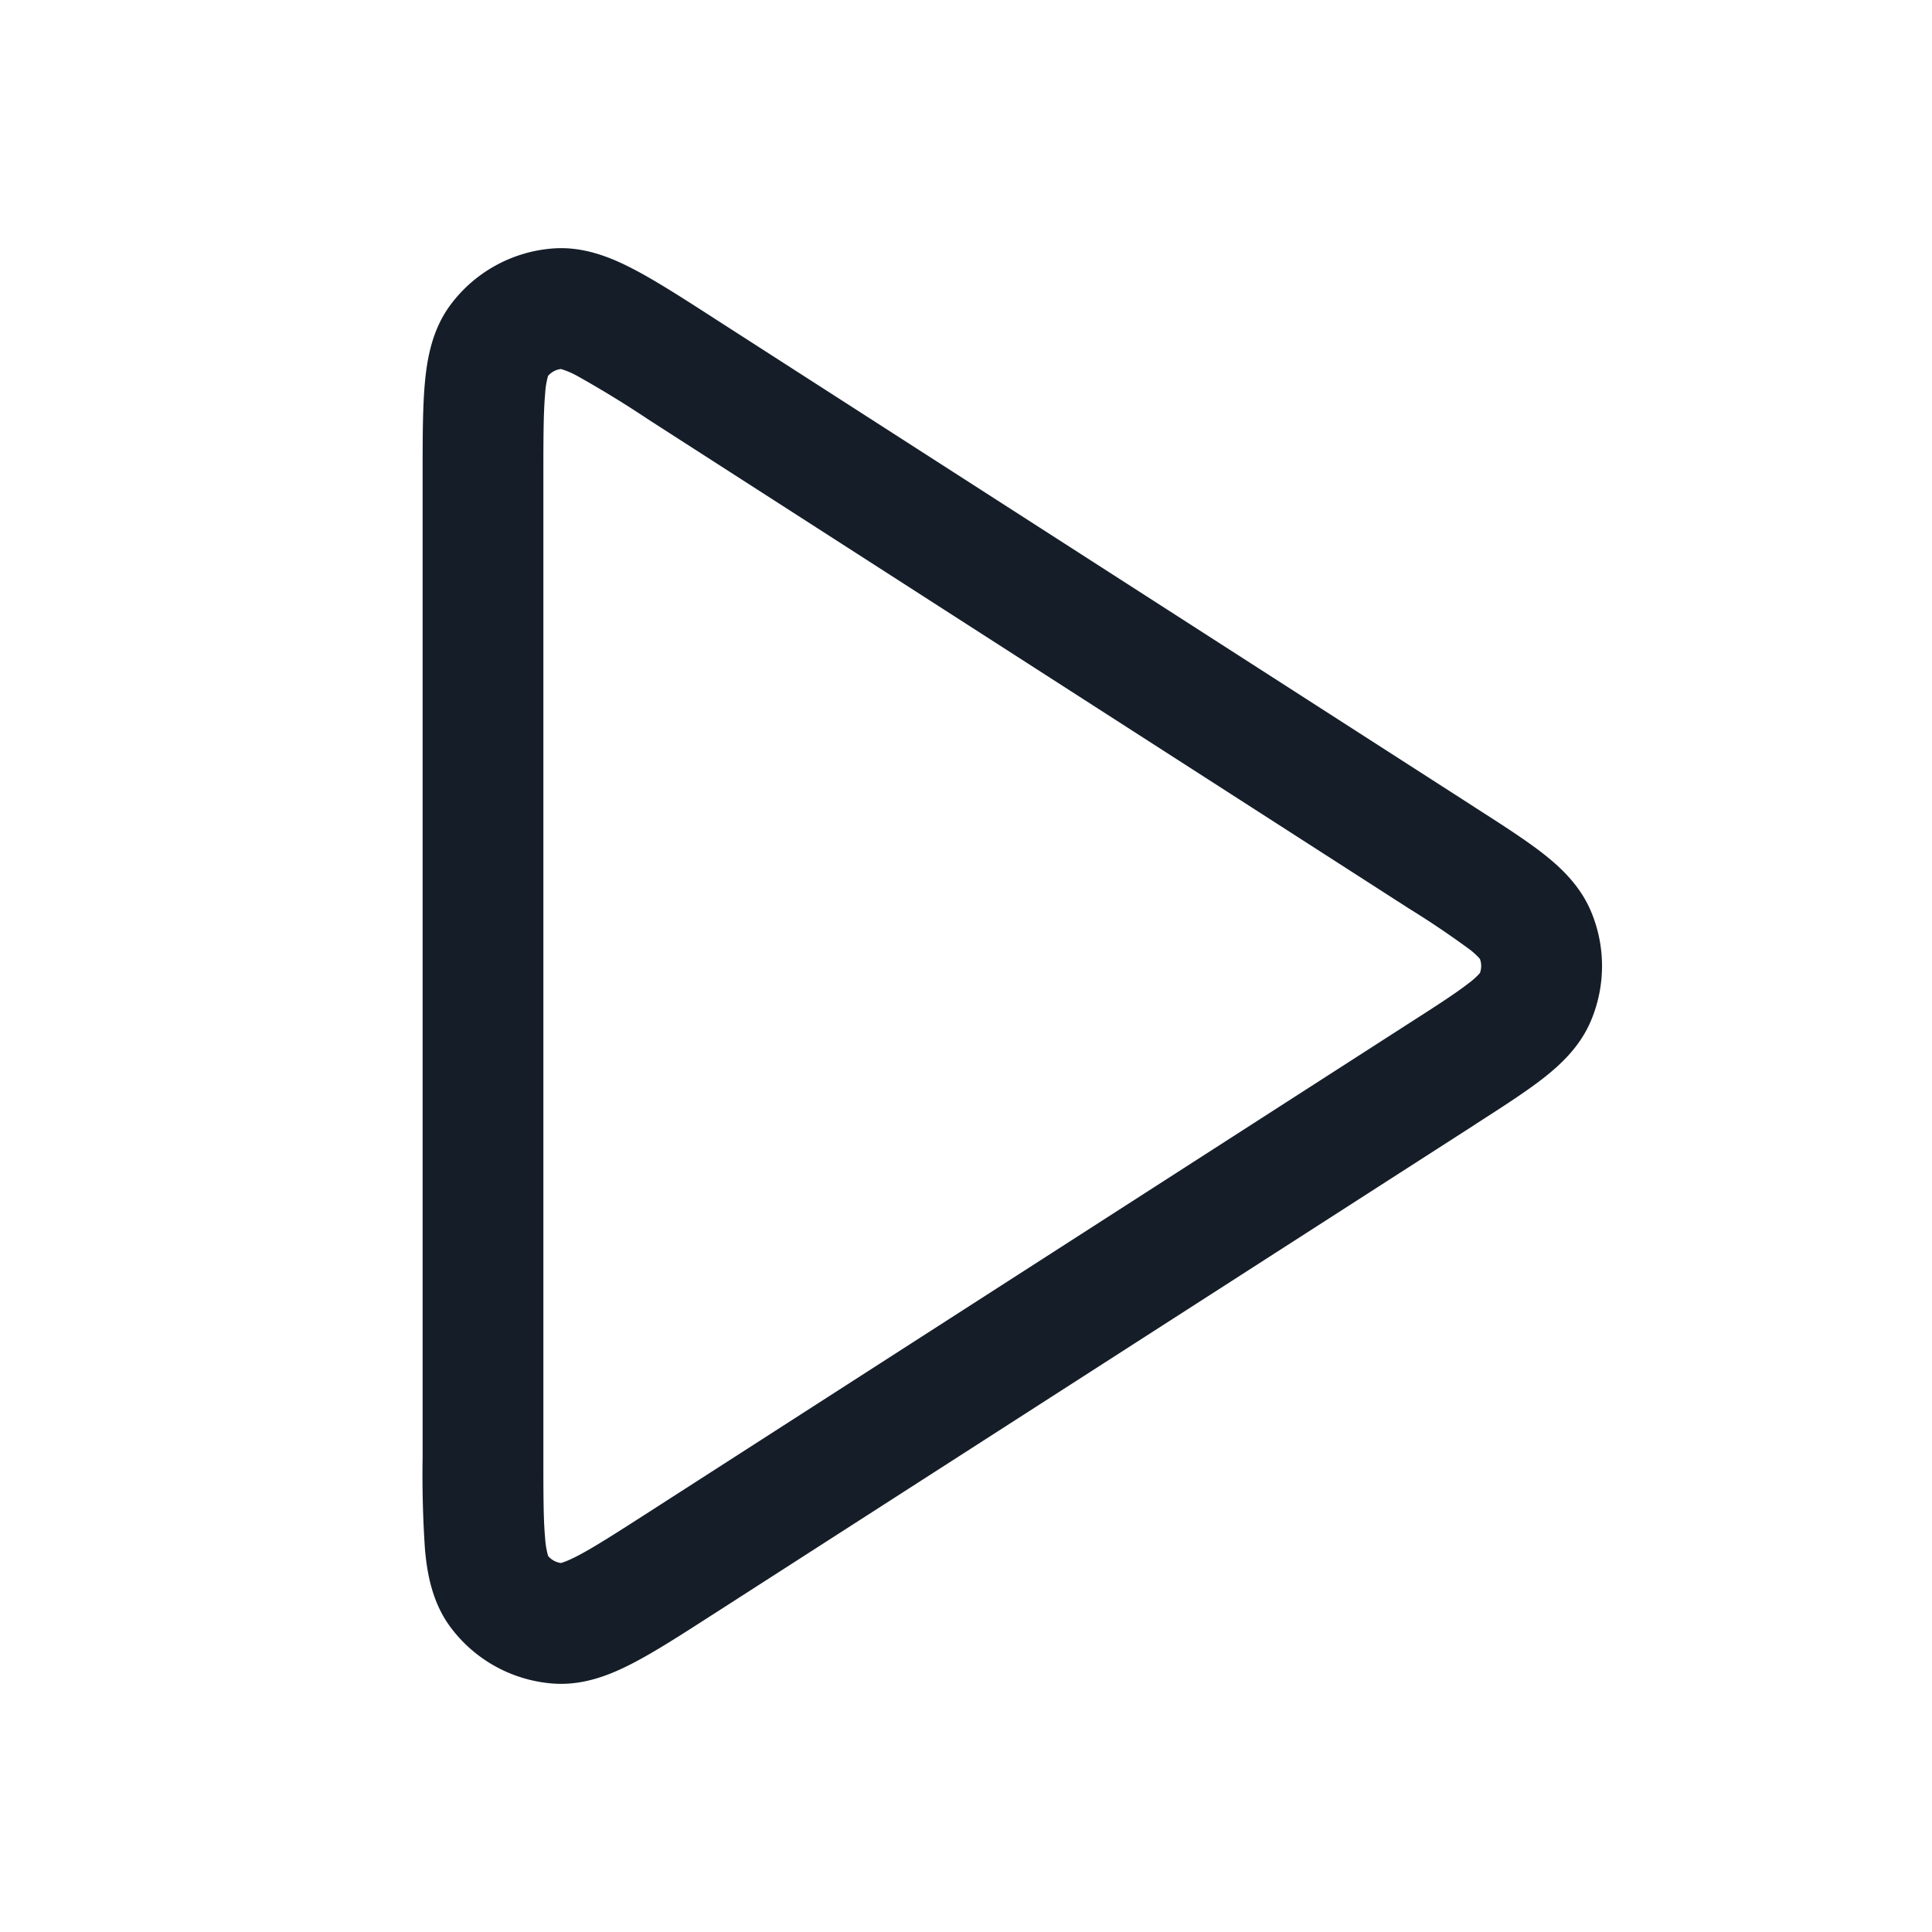 <svg viewBox="0 0 24 24" fill="none" xmlns="http://www.w3.org/2000/svg"><path fill-rule="evenodd" clip-rule="evenodd" d="m8.842 3.935.029.019 9.441 6.069.027.018c.325.208.611.392.828.561.222.174.46.397.596.717a1.75 1.75 0 0 1 0 1.362c-.135.32-.374.543-.597.717-.216.168-.502.352-.826.56l-.028.019-9.441 6.069-.03.019c-.376.242-.701.451-.974.593-.275.143-.612.283-.992.256a1.75 1.75 0 0 1-1.276-.697c-.228-.305-.293-.664-.32-.972a13.64 13.64 0 0 1-.029-1.141V5.896c0-.448 0-.835.028-1.141.028-.308.093-.668.321-.972a1.75 1.75 0 0 1 1.276-.697c.38-.027.717.113.992.256.273.142.598.35.975.593Zm-1.874.649a.25.25 0 0 0-.16.086 1.02 1.02 0 0 0-.036.222c-.021.23-.022.546-.022 1.038v12.14c0 .491 0 .808.022 1.038a.995.995 0 0 0 .037.221.25.25 0 0 0 .159.087c.017-.004.078-.022.206-.088.205-.107.472-.278.886-.544l9.44-6.07c.361-.231.588-.378.744-.5a.885.885 0 0 0 .14-.127.25.25 0 0 0 0-.175.885.885 0 0 0-.14-.127 11.33 11.33 0 0 0-.743-.5L8.06 5.215a13.073 13.073 0 0 0-.886-.543 1.02 1.02 0 0 0-.206-.088Z" fill="#151E28"/></svg>